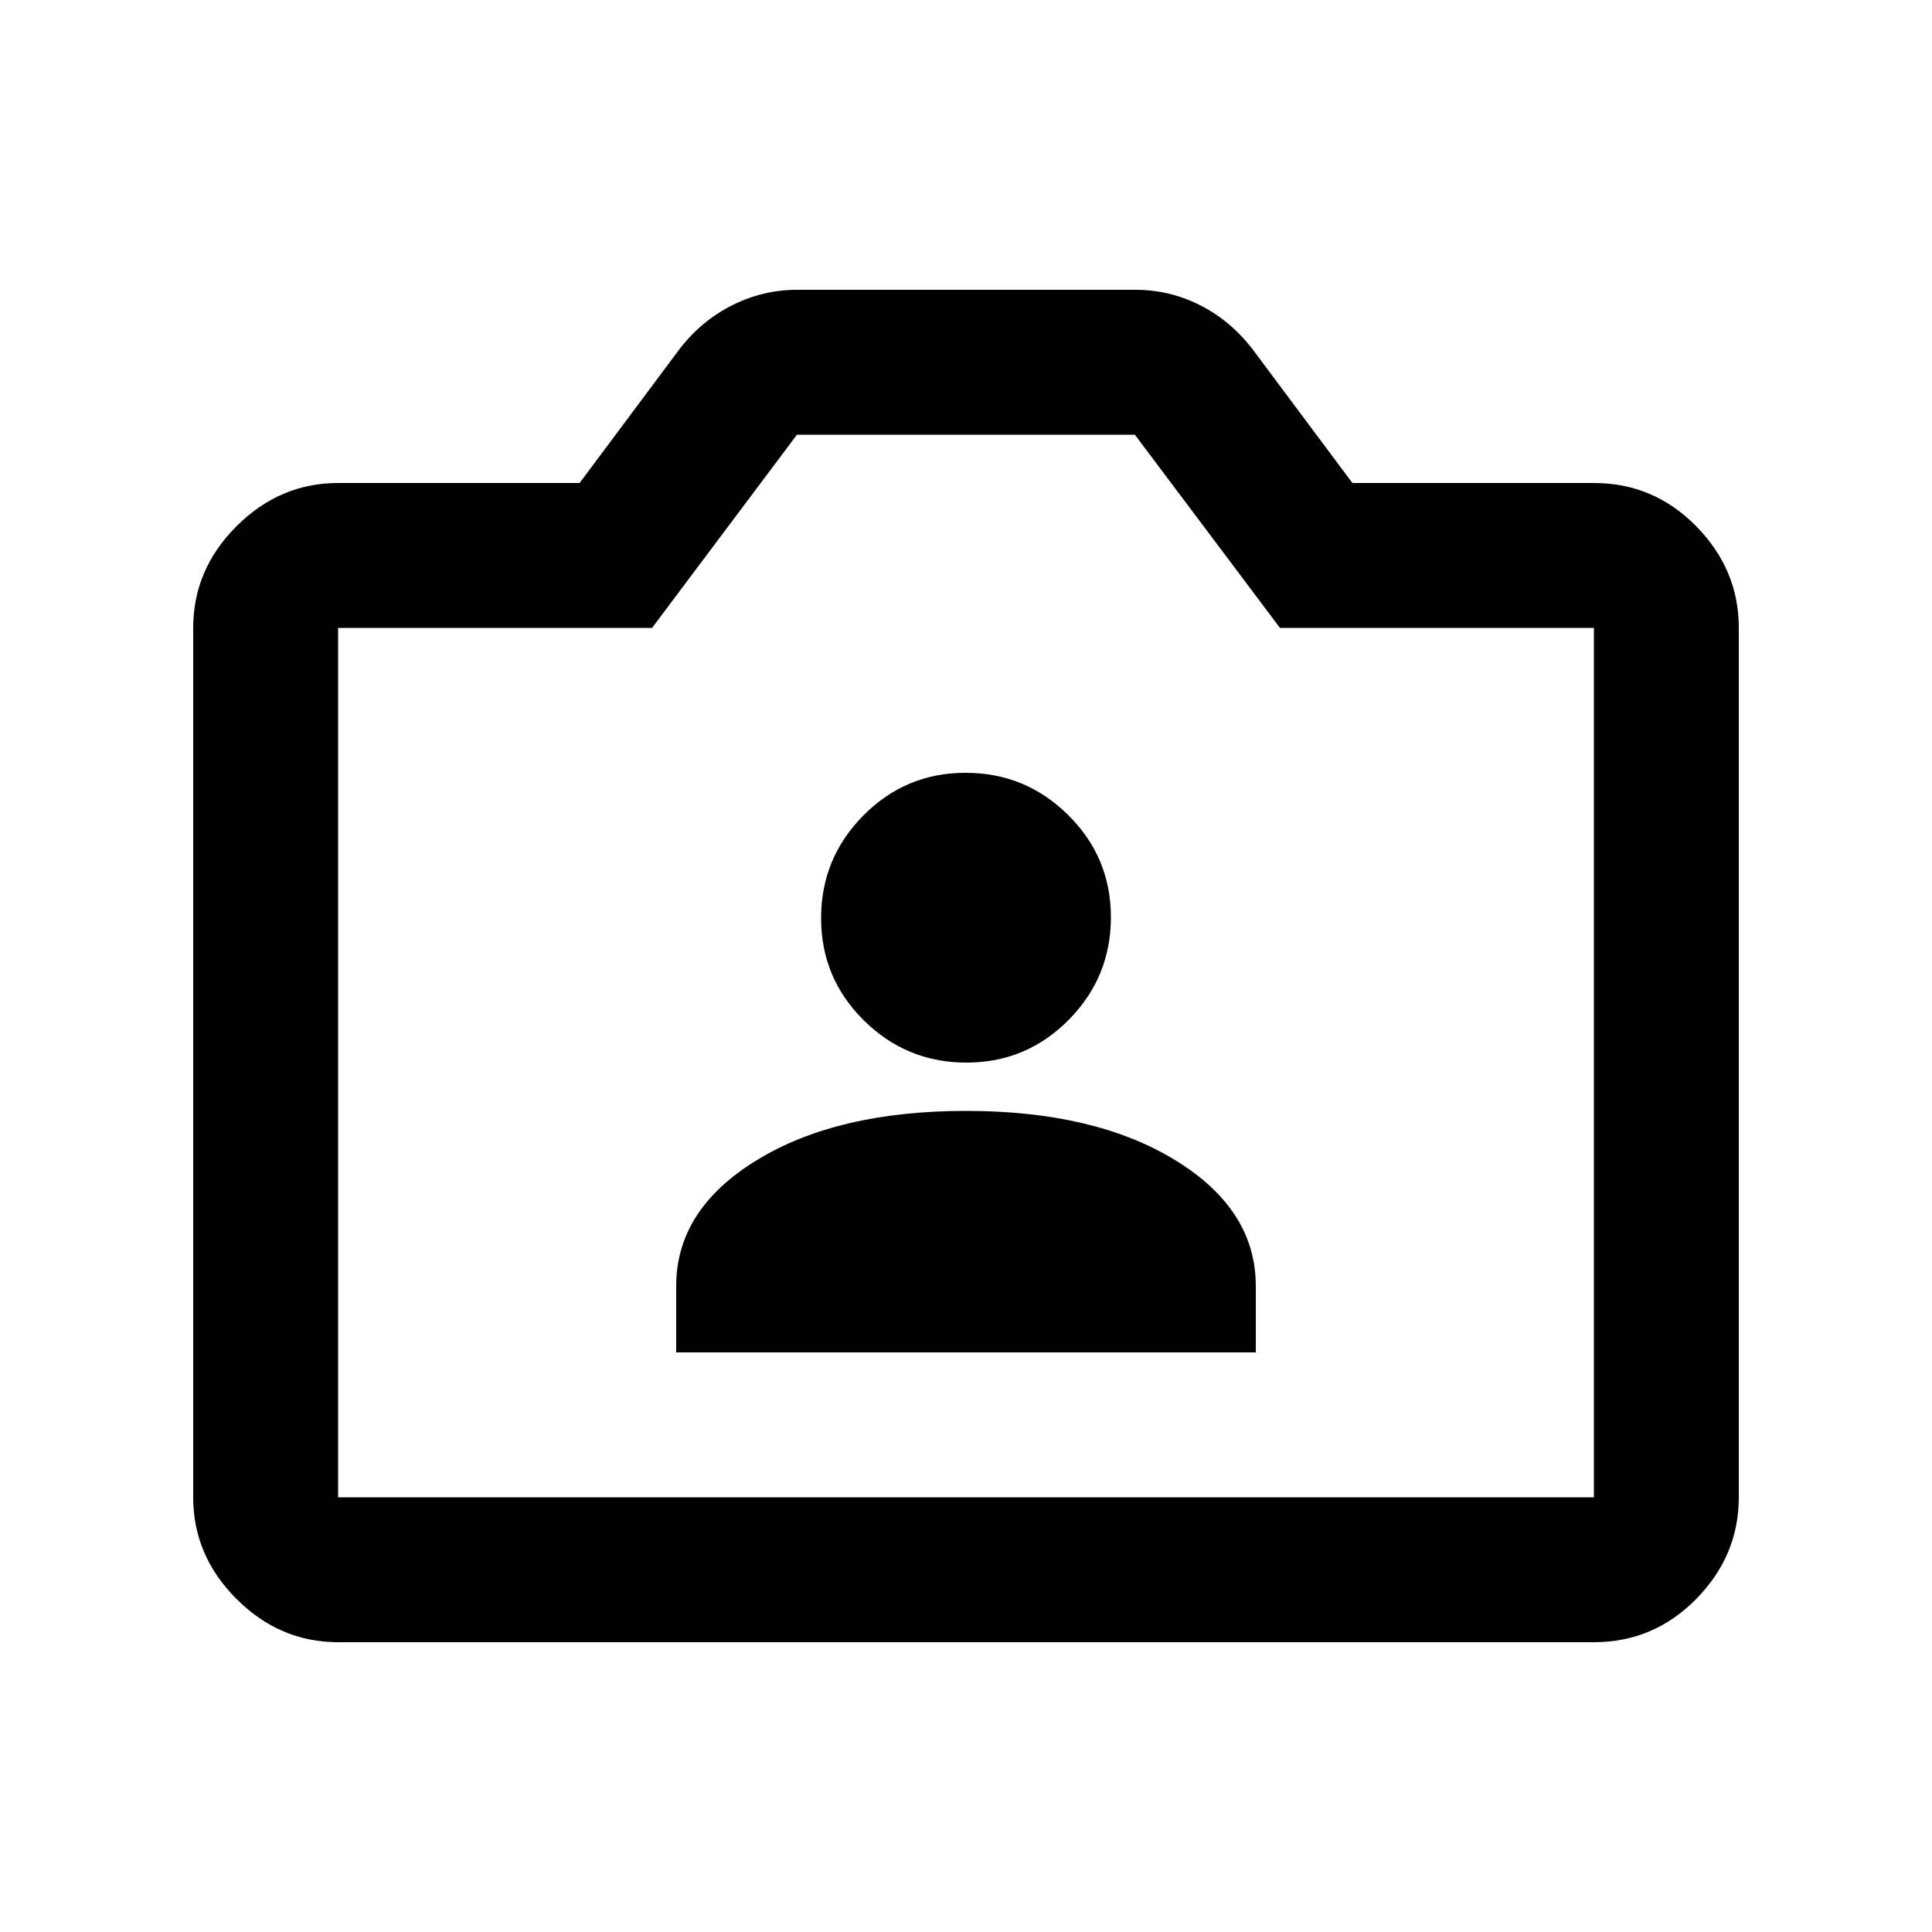 <svg xmlns="http://www.w3.org/2000/svg" height="20" viewBox="0 -960 960 960" width="20"><path d="M168-144q-29 0-50.5-21.5T96-216v-432q0-29 21.5-50.5T168-720h120l50-67q11-14 26.177-21.5T396-816h168.182Q581-816 596-808.5t26 21.5l50 67h120q29.7 0 50.85 21.5Q864-677 864-648v432q0 29-21.15 50.5T792-144H168Zm0-72h624v-432H636l-72.099-96H396l-72 96H168v432Zm312-217ZM336-288h288v-33q0-38-40-62.5T480-408q-64 0-104 24.5T336-321v33Zm144.212-144Q510-432 531-453.212q21-21.213 21-51Q552-534 530.788-555q-21.213-21-51-21Q450-576 429-554.788q-21 21.213-21 51Q408-474 429.212-453q21.213 21 51 21Z"/></svg>